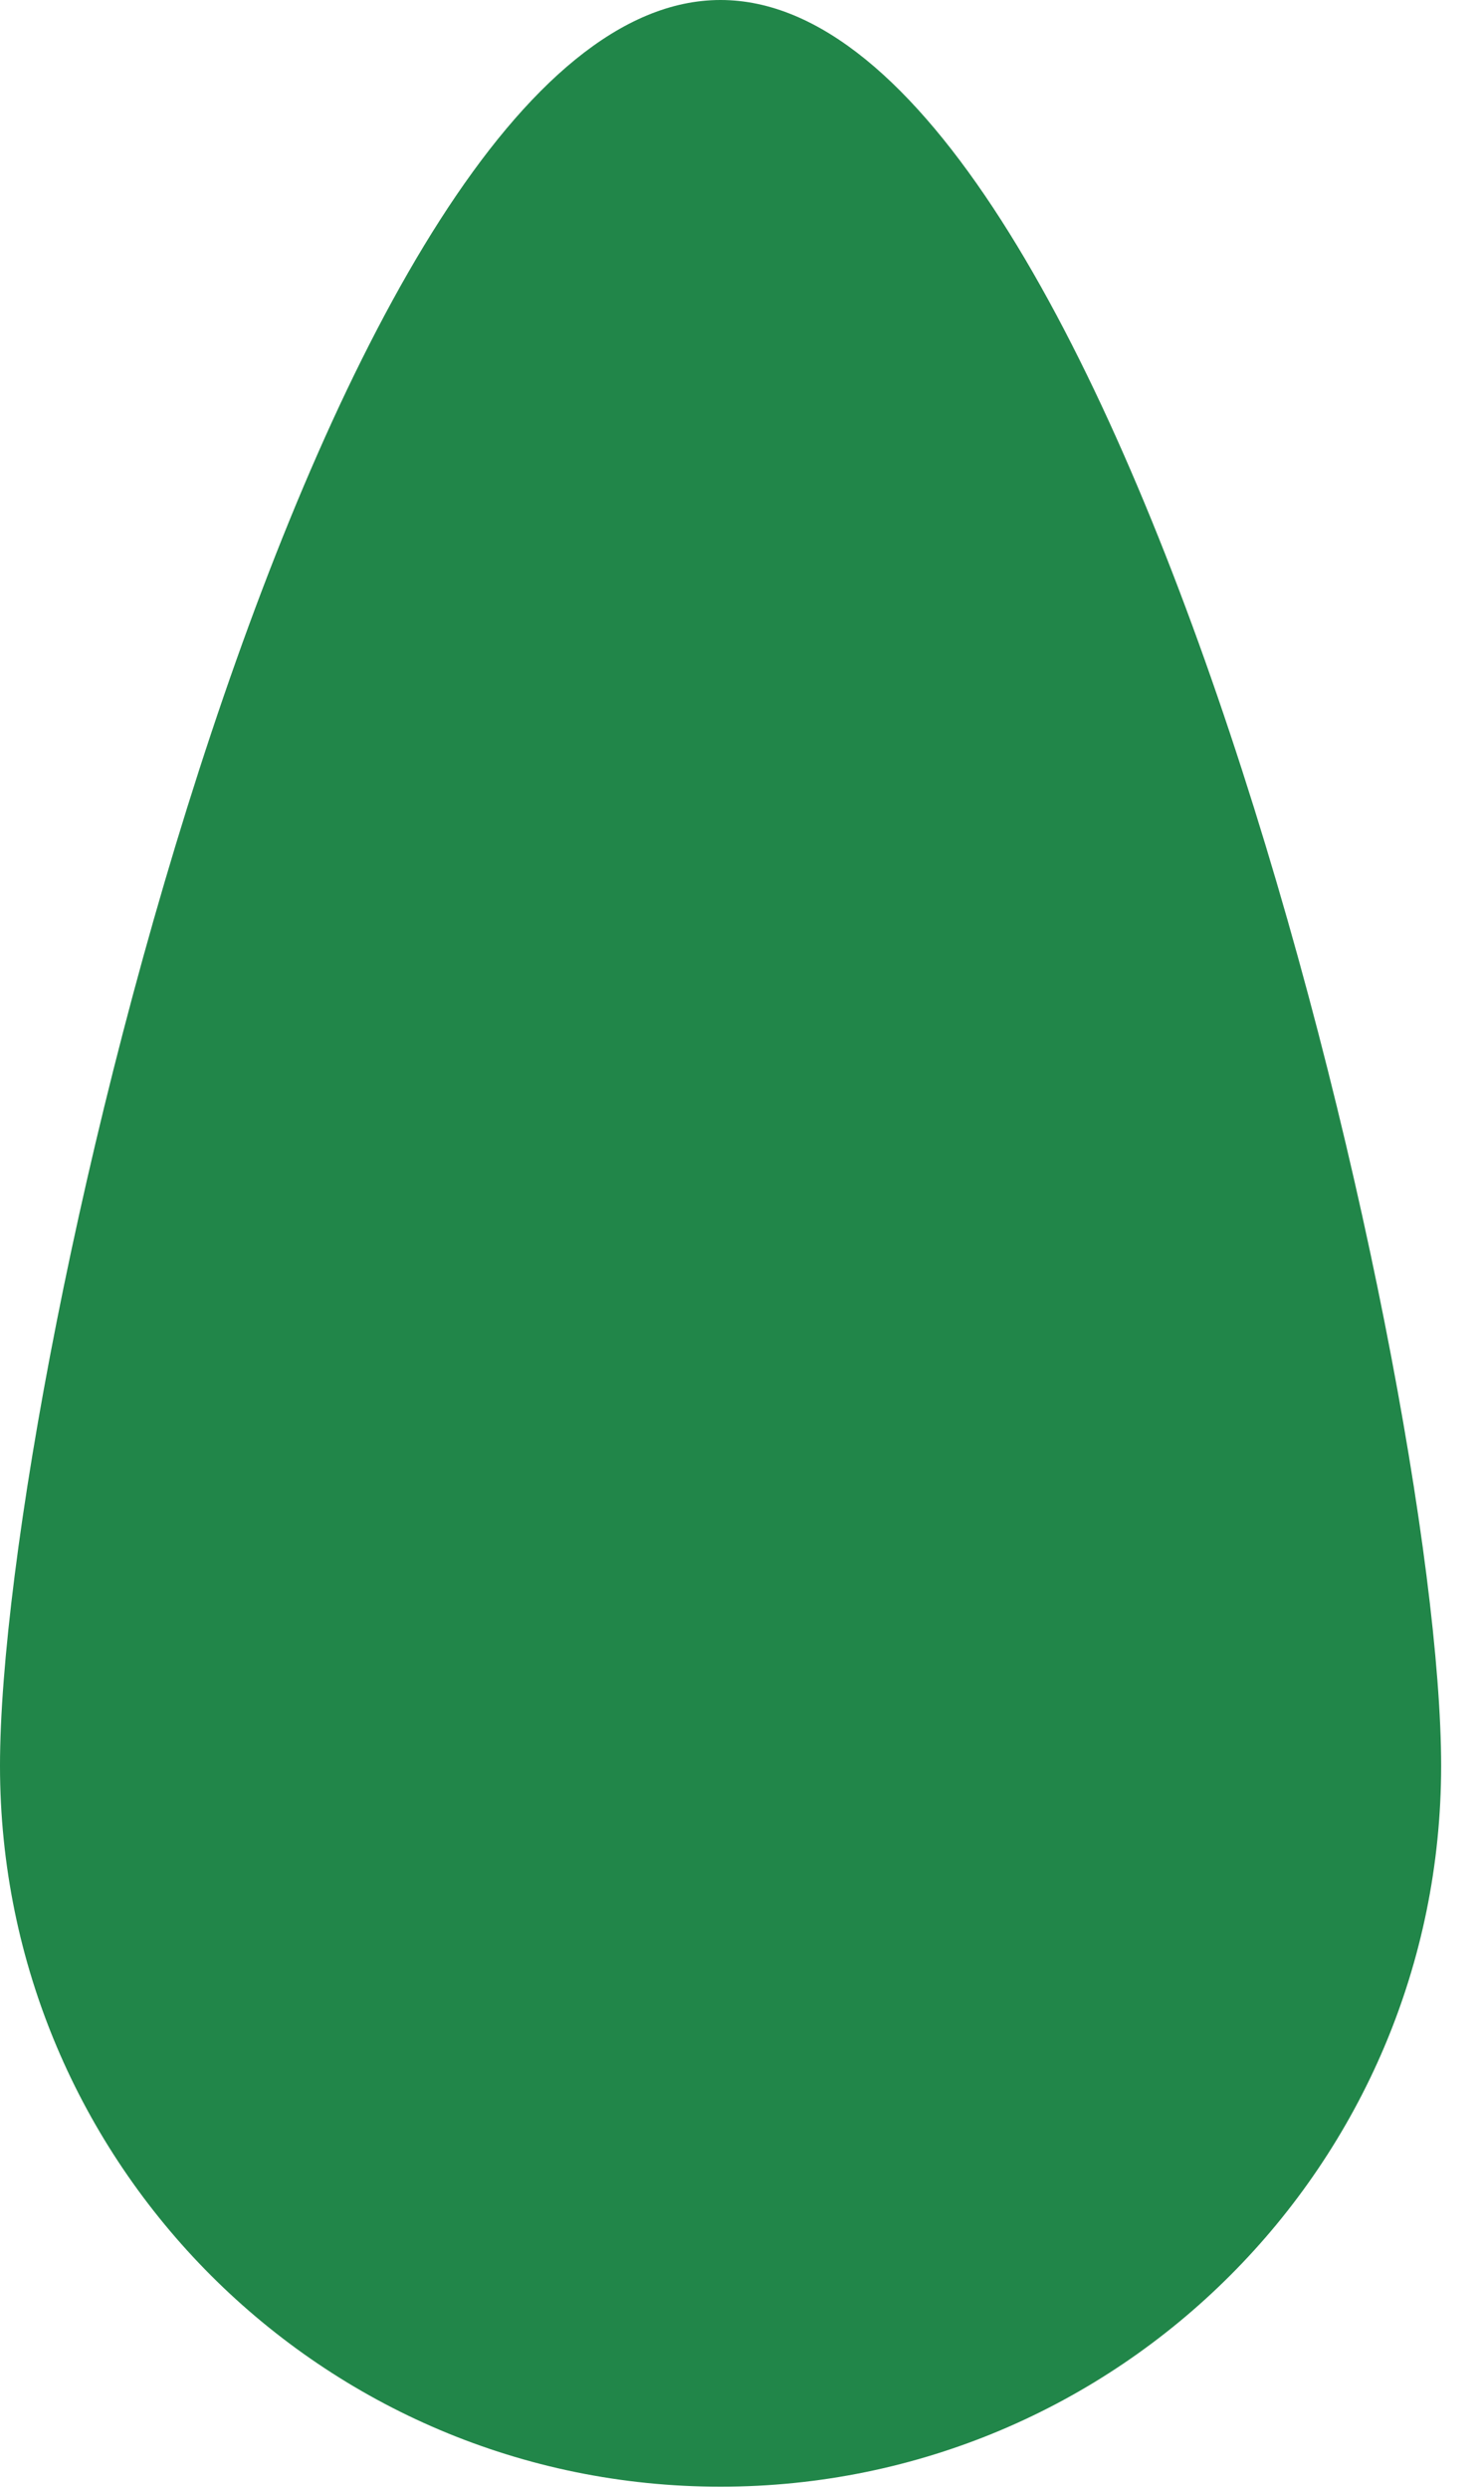 <?xml version="1.0" encoding="UTF-8"?>
<svg width="34px" height="57px" viewBox="0 0 34 57" version="1.1" xmlns="http://www.w3.org/2000/svg" xmlns:xlink="http://www.w3.org/1999/xlink">
    <!-- Generator: Sketch 45.2 (43514) - http://www.bohemiancoding.com/sketch -->
    <title>bush 1</title>
    <desc>Created with Sketch.</desc>
    <defs></defs>
    <g id="Page-1-Copy" stroke="none" stroke-width="1" fill="none" fill-rule="evenodd">
        <g id="Artboard" transform="translate(-551, -601)" fill="#218649">
            <g id="bush-1" transform="translate(551, 601)">
                <path d="M33.018,40.437 C33.018,31.319 25.626,0 16.508,0 C7.392,0 0,31.319 0,40.437 C0,49.554 7.391,56.945 16.508,56.945 C25.626,56.945 33.018,49.554 33.018,40.437 L33.018,40.437 Z" id="Shape"></path>
            </g>
        </g>
    </g>
</svg>
